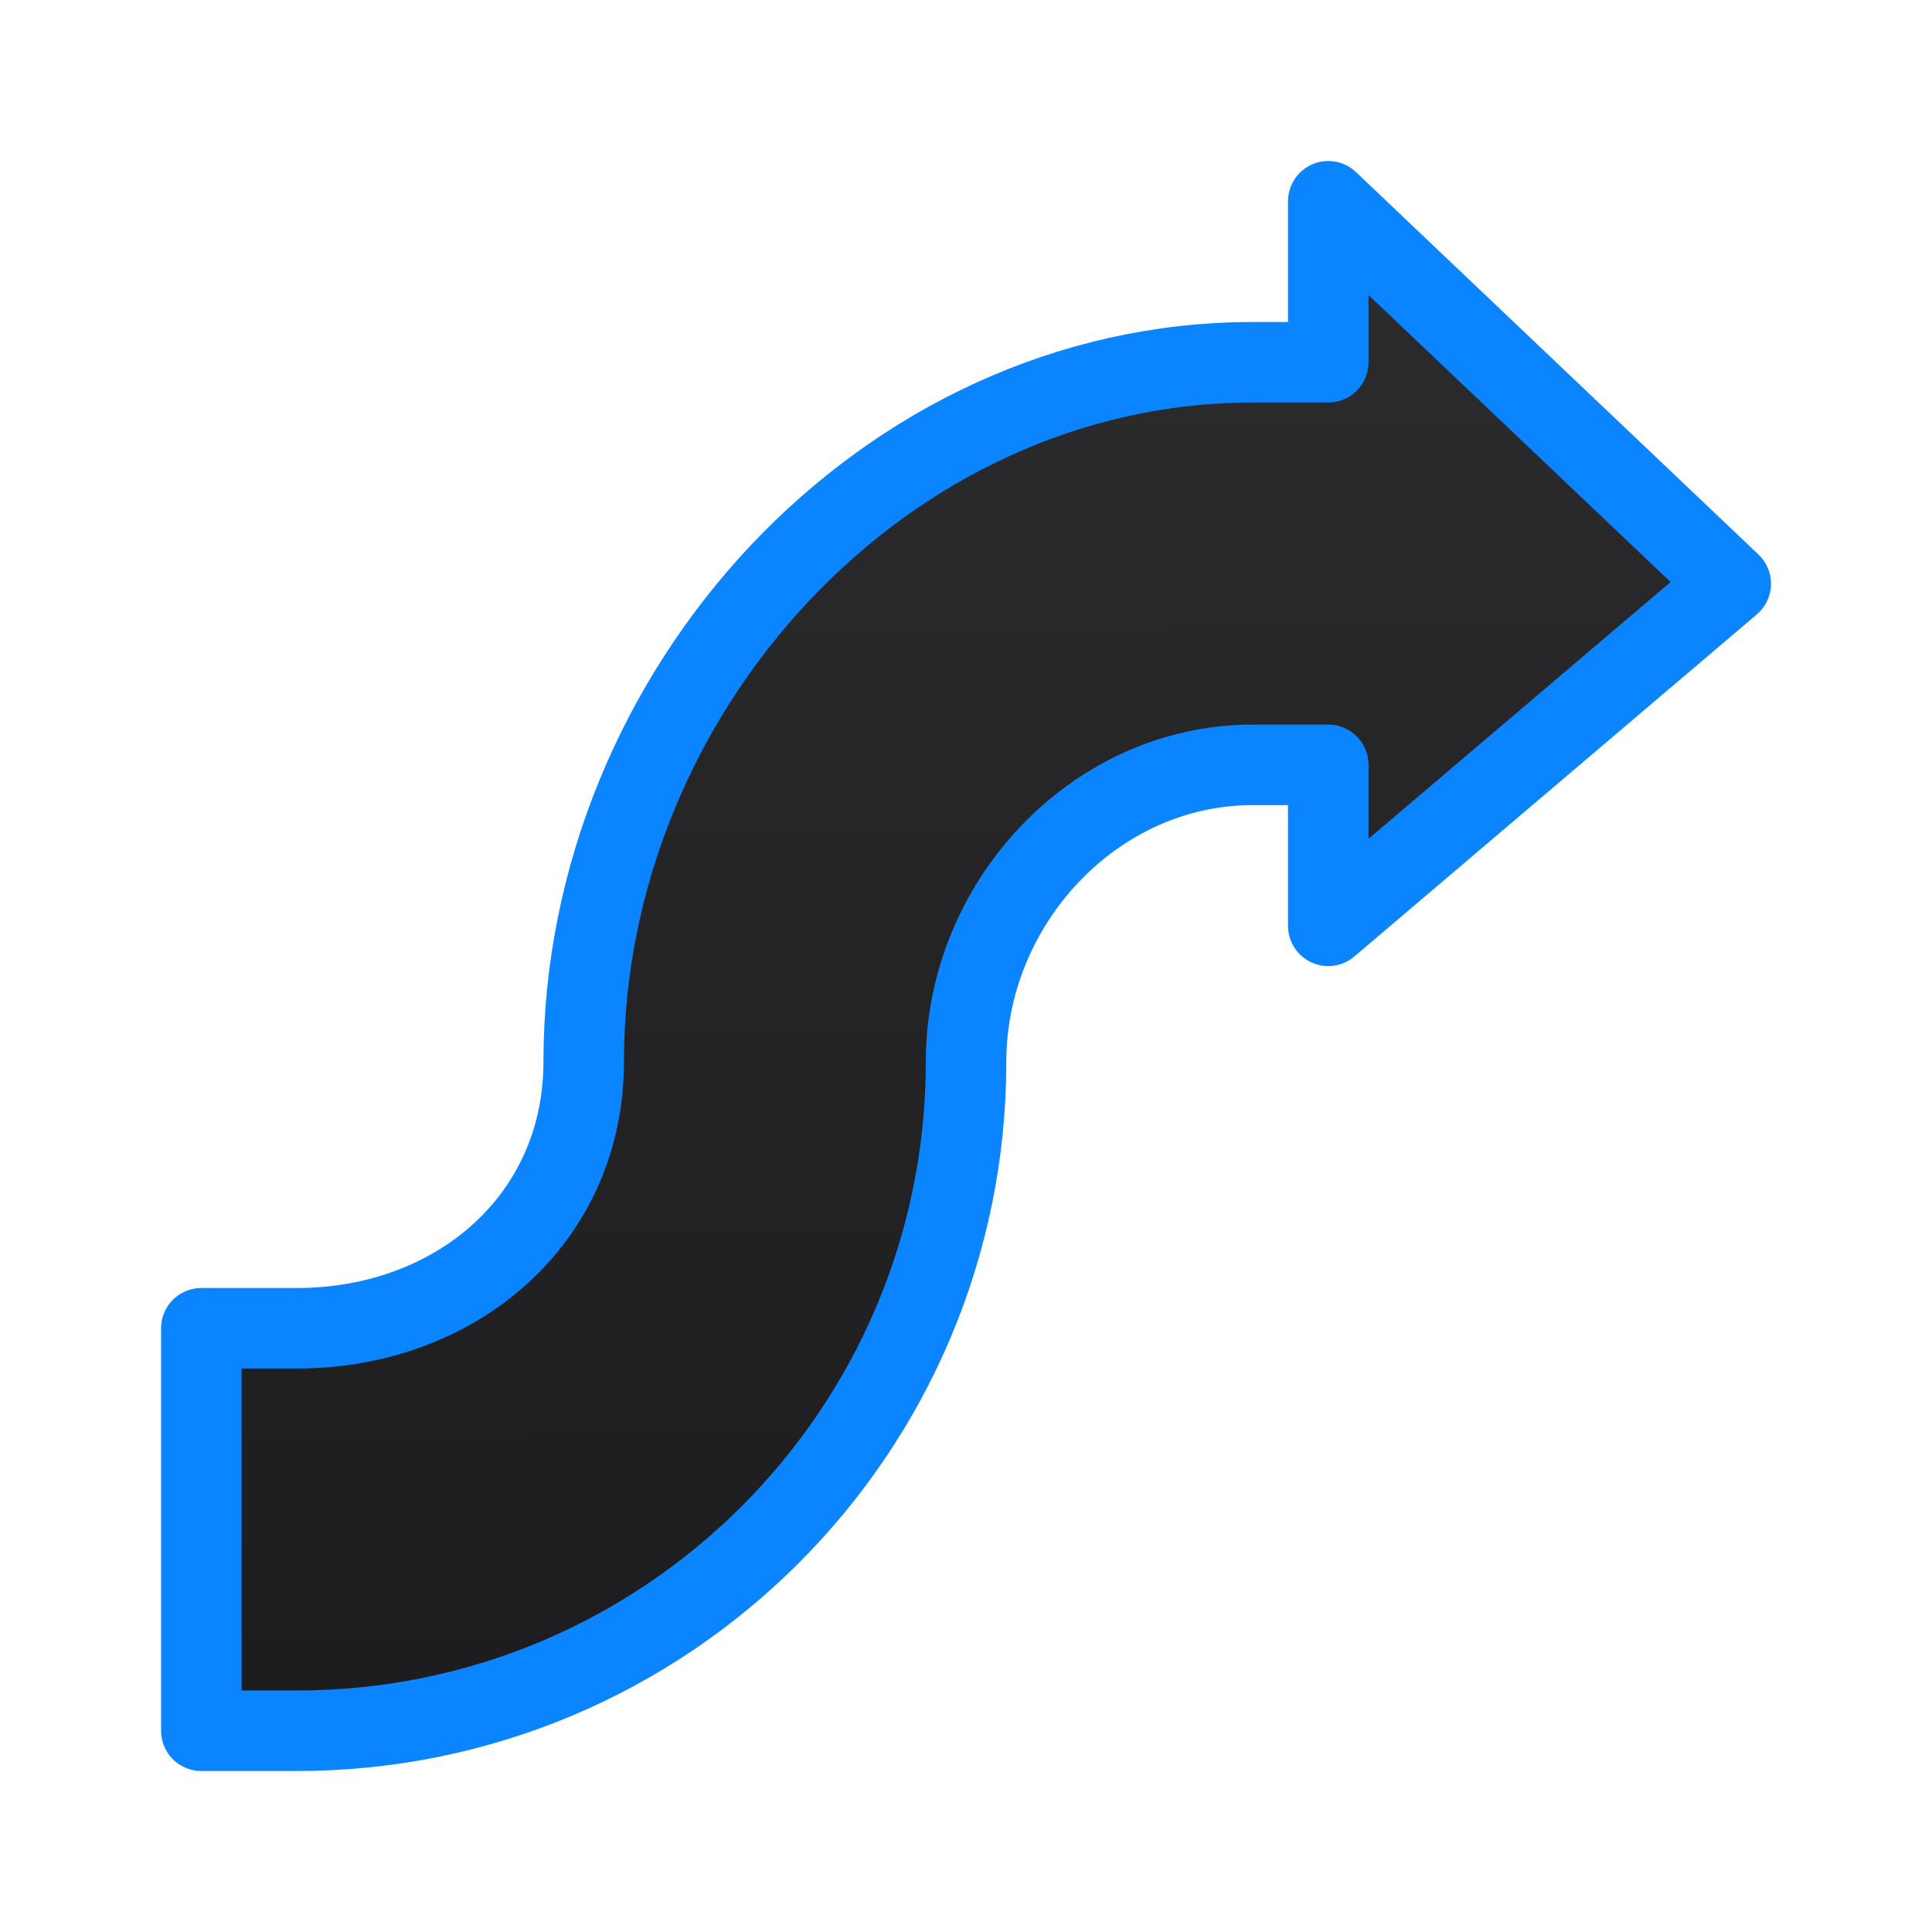 <svg viewBox="0 0 24 24" xmlns="http://www.w3.org/2000/svg" xmlns:xlink="http://www.w3.org/1999/xlink"><linearGradient id="a" gradientUnits="userSpaceOnUse" x1="6.576" x2="6.339" y1="22.169" y2="2.339"><stop offset="0" stop-color="#1c1c1e"/><stop offset="1" stop-color="#2c2c2e"/></linearGradient><path d="m16.5 2.5v2h-.937c-4.591 0-8.312 4.097-8.312 8.687 0 1.968-1.595 3.313-3.562 3.313h-1.188v5h1.188c4.591 0 8.312-3.722 8.312-8.312 0-1.968 1.595-3.687 3.562-3.687h.937v2l5-4.25z" fill="url(#a)" stroke="#0a84ff" stroke-linecap="round" stroke-linejoin="round"/></svg>